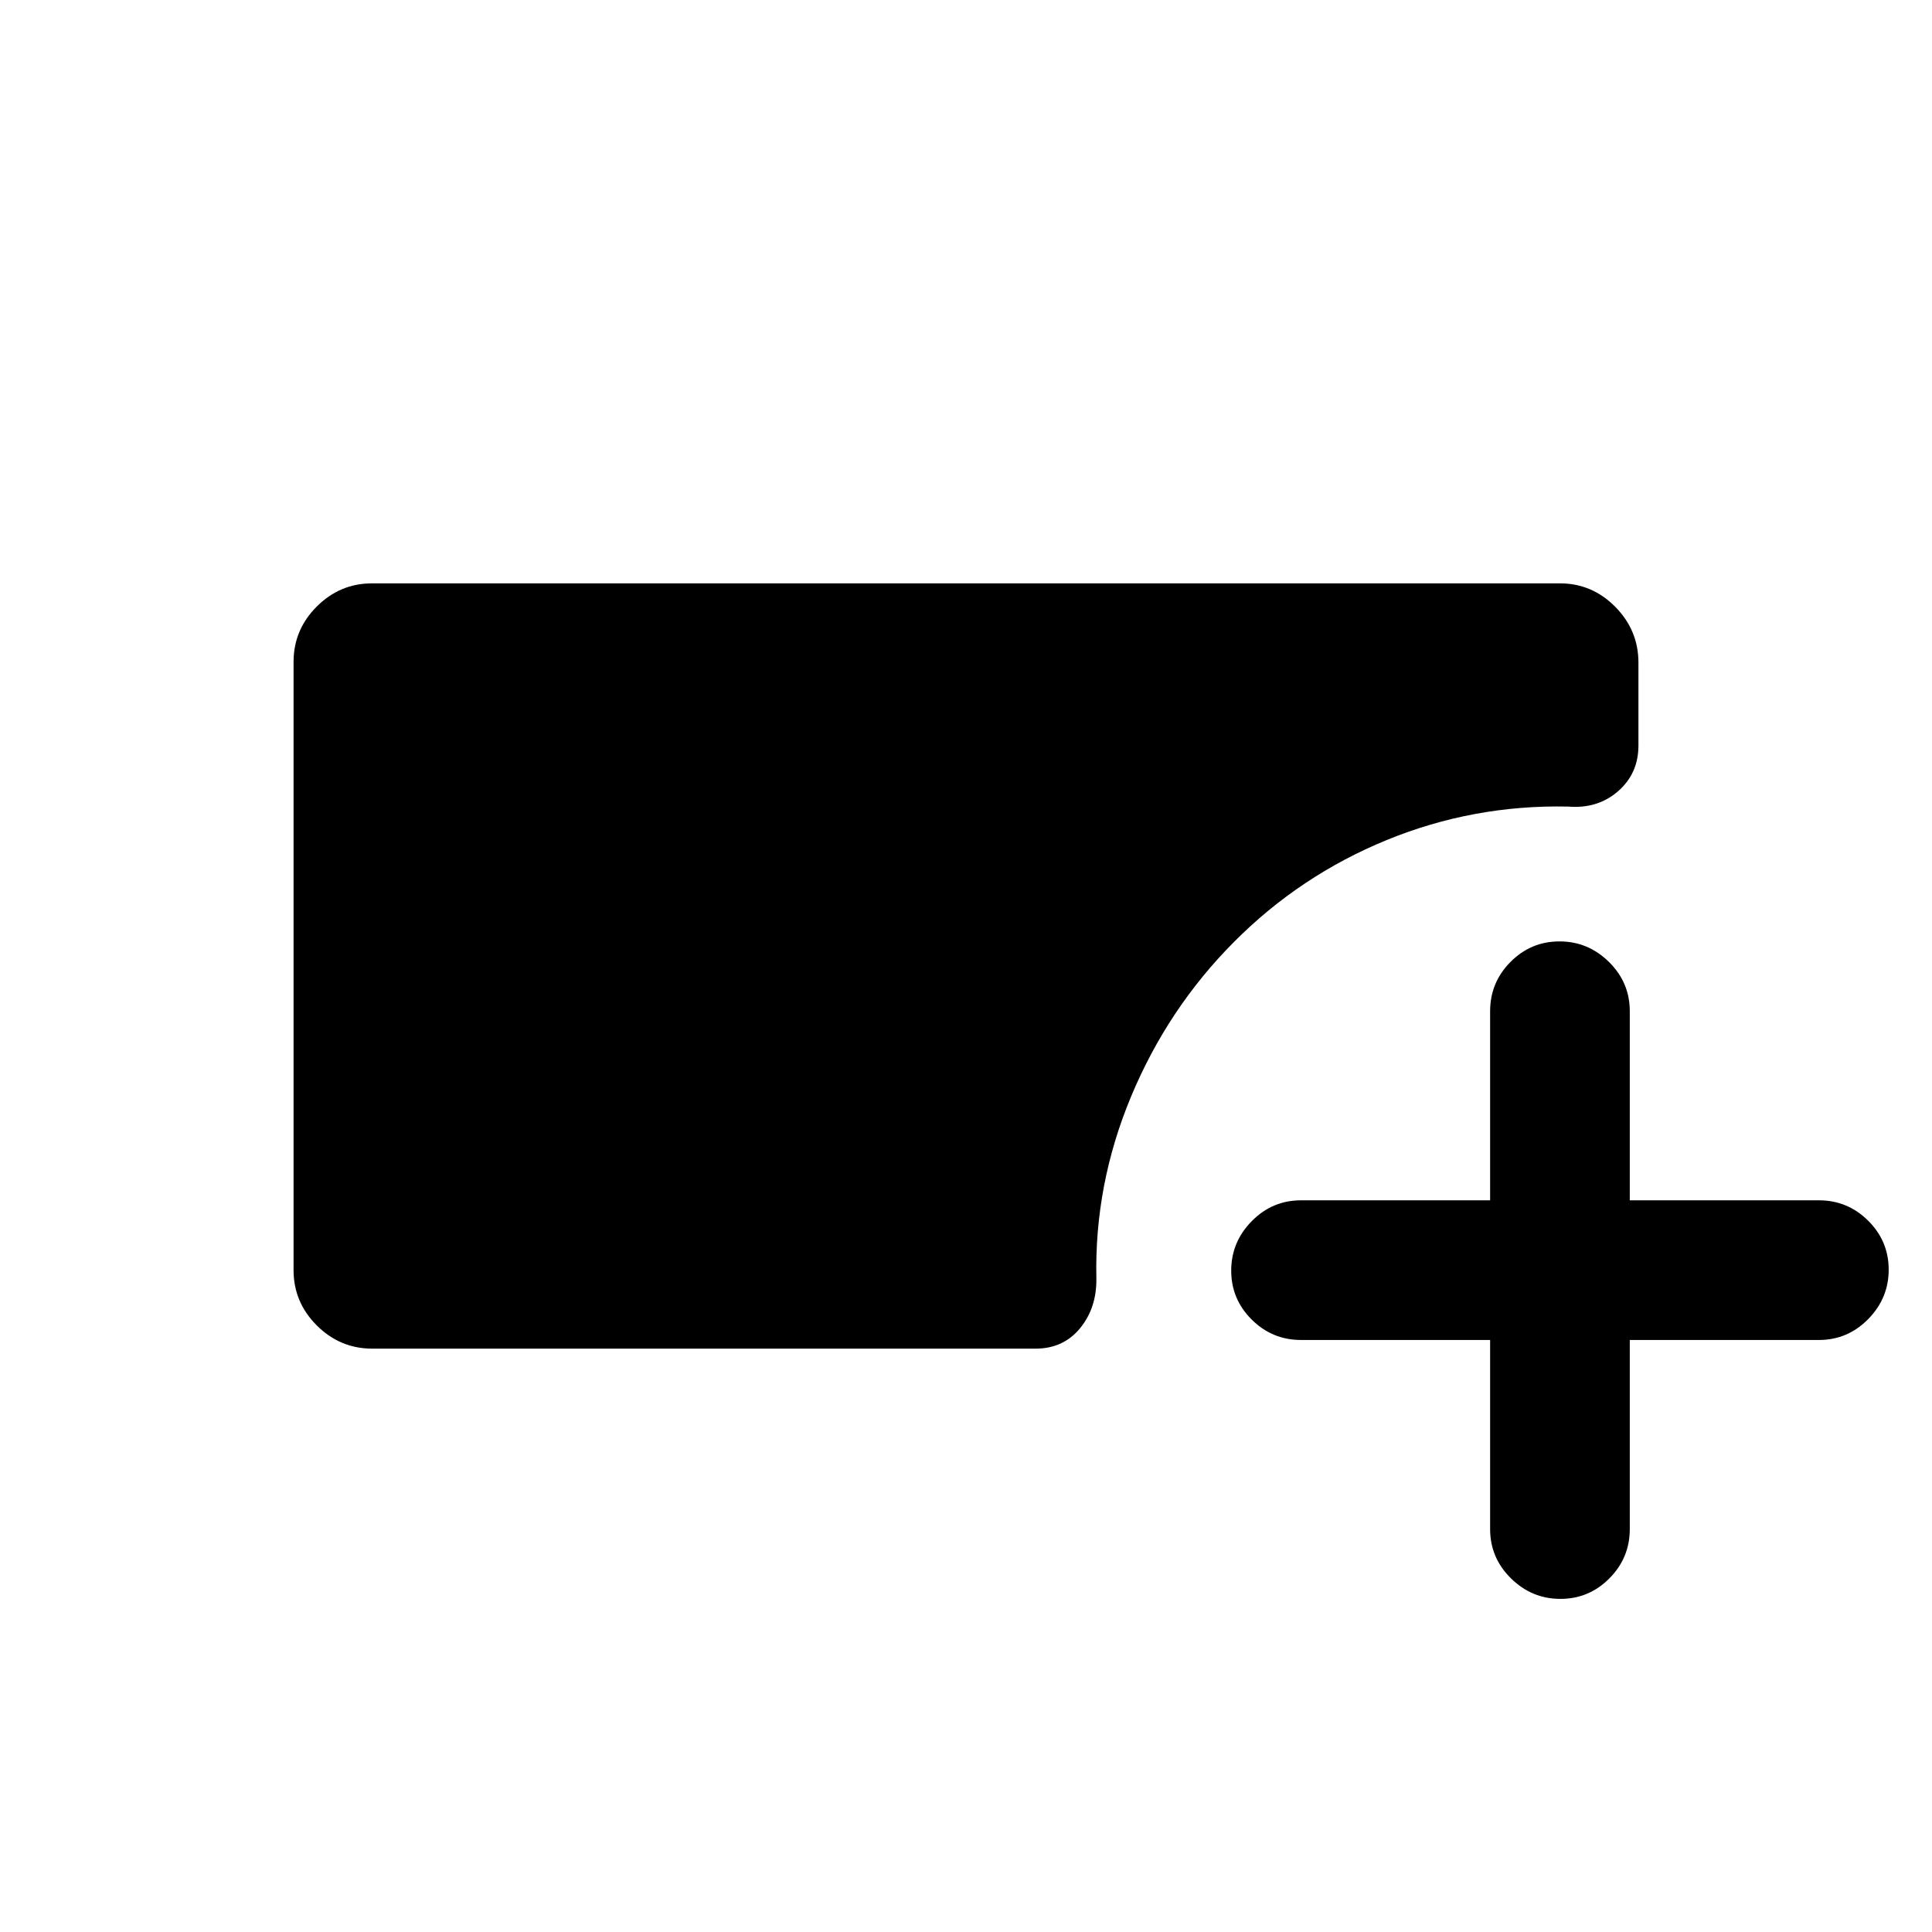 <svg xmlns="http://www.w3.org/2000/svg" height="20" viewBox="0 -960 960 960" width="20"><path d="M184.97-289.87q-15.99 0-27.55-11.52-11.55-11.53-11.55-27.48v-302.26q0-15.95 11.52-27.48 11.53-11.52 27.48-11.52h590.26q15.95 0 27.48 11.65 11.52 11.65 11.52 27.79v41.15q0 13.91-10.17 22.74-10.18 8.82-24.83 7.58-47.03-1-90.08 16.63-43.06 17.63-75.91 50.66-32.86 33.02-51.11 76.78t-17.25 90.28q.24 14.65-8.08 24.83-8.33 10.17-22.12 10.17H184.97Zm555.46-4.3h-93.95q-14.31 0-24.5-10.13-10.2-10.13-10.2-24.34 0-14.21 10.2-24.57 10.19-10.36 24.5-10.36h93.95v-93.95q0-14.31 10.13-24.5 10.13-10.2 24.34-10.2 14.21 0 24.57 10.2 10.36 10.19 10.36 24.5v93.95h93.95q14.31 0 24.5 10.13 10.2 10.13 10.2 24.34 0 14.21-10.2 24.57-10.19 10.36-24.5 10.36h-93.95v93.95q0 14.31-10.13 24.5-10.13 10.2-24.34 10.2-14.21 0-24.57-10.2-10.36-10.19-10.36-24.5v-93.95Z"/></svg>